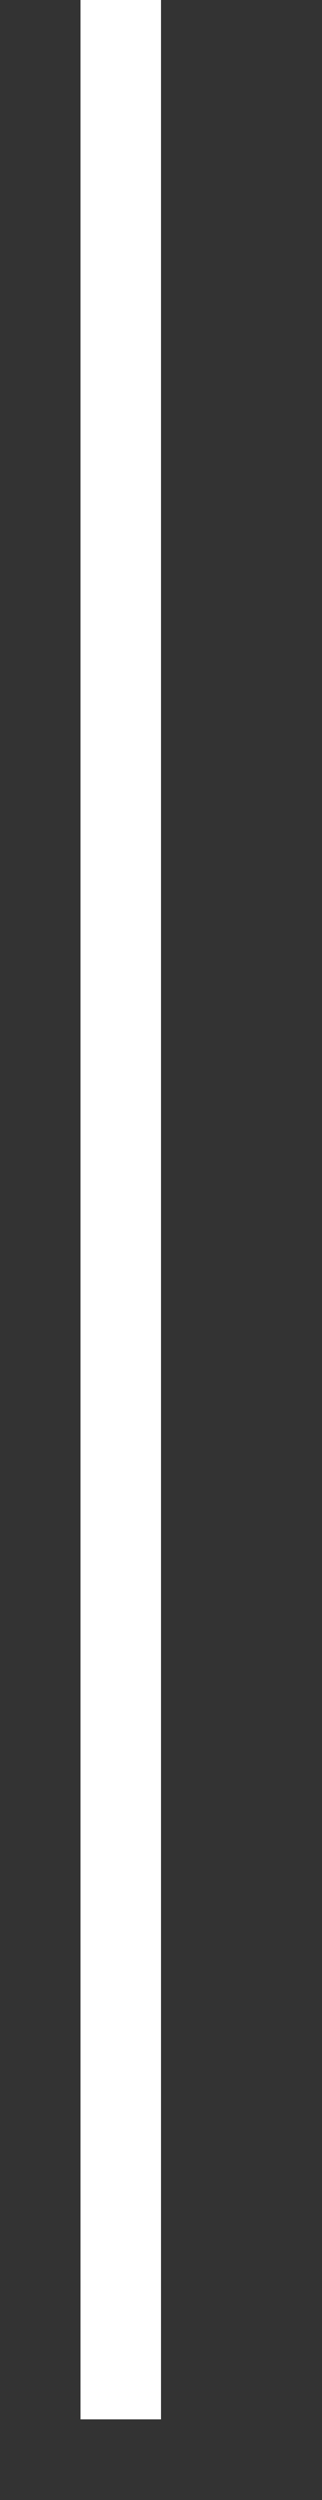 ﻿<?xml version="1.0" encoding="utf-8"?>
<svg version="1.1" xmlns:xlink="http://www.w3.org/1999/xlink" width="4px" height="31px" xmlns="http://www.w3.org/2000/svg">
  <rect width="100%" height="100%" fill="#333333" stroke="none"/>
  <g transform="matrix(1 0 0 1 -224 -210 )">
    <path d="M 1.5 0  L 1.5 30  " stroke-width="1" stroke="#ffffff" fill="none" transform="matrix(1 0 0 1 224 210 )" />
  </g>
</svg>